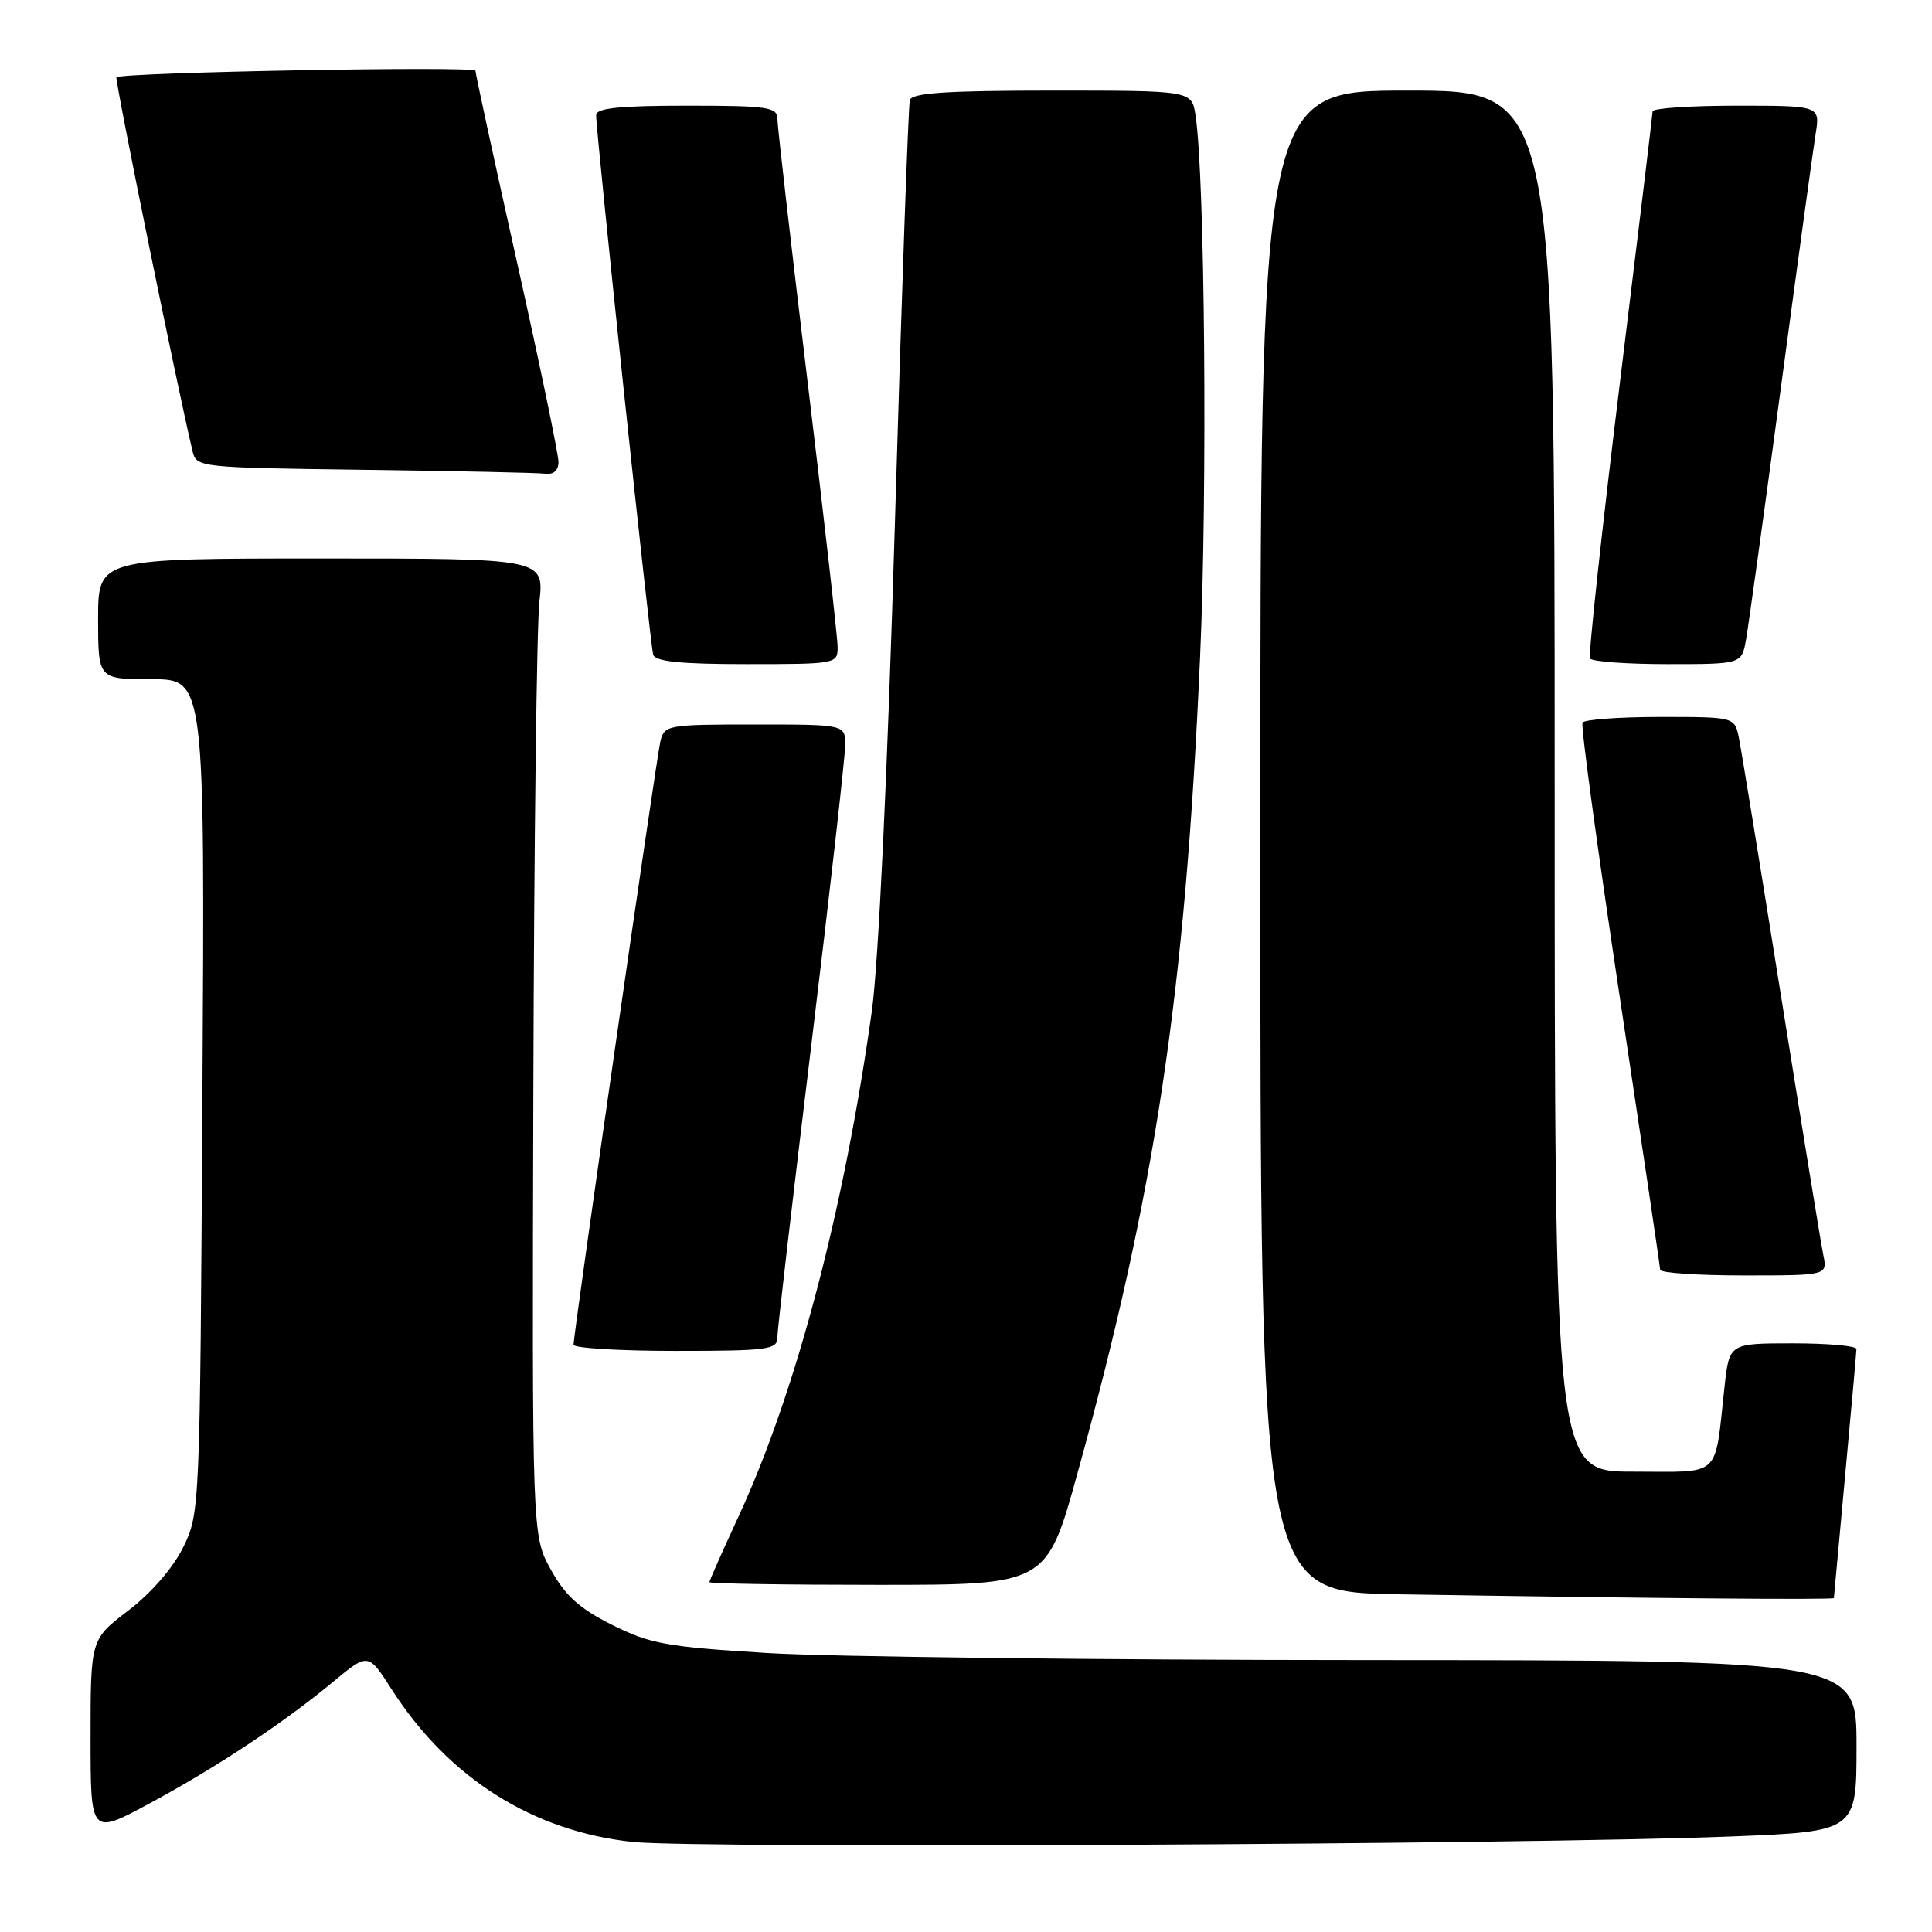 <?xml version="1.0" encoding="UTF-8" standalone="no"?>
<!DOCTYPE svg PUBLIC "-//W3C//DTD SVG 1.1//EN" "http://www.w3.org/Graphics/SVG/1.1/DTD/svg11.dtd" >
<svg xmlns="http://www.w3.org/2000/svg" xmlns:xlink="http://www.w3.org/1999/xlink" version="1.1" viewBox="0 0 256 256">
 <g >
 <path fill="currentColor"
d=" M 229.25 243.35 C 246.00 242.69 246.00 242.69 246.00 231.34 C 246.00 220.00 246.00 220.00 181.25 219.97 C 145.64 219.96 109.80 219.54 101.62 219.03 C 88.32 218.22 86.14 217.82 81.12 215.31 C 76.79 213.15 74.92 211.46 73.00 208.00 C 70.50 203.50 70.50 203.50 70.67 144.50 C 70.76 112.05 71.12 82.91 71.47 79.75 C 72.10 74.00 72.10 74.00 42.55 74.00 C 13.00 74.00 13.00 74.00 13.00 82.00 C 13.00 90.00 13.00 90.00 20.07 90.00 C 27.15 90.00 27.15 90.00 26.82 145.25 C 26.50 200.09 26.48 200.53 24.27 205.03 C 22.93 207.75 20.03 211.09 17.02 213.39 C 12.00 217.22 12.00 217.22 12.00 230.19 C 12.00 243.17 12.00 243.17 19.75 239.00 C 28.73 234.16 37.54 228.32 44.14 222.85 C 48.79 218.99 48.79 218.99 51.93 223.90 C 59.46 235.62 70.60 242.66 83.87 244.07 C 92.21 244.96 202.34 244.41 229.25 243.35 Z  M 243.00 211.75 C 243.01 211.61 243.68 204.30 244.49 195.50 C 245.31 186.70 245.98 179.16 245.99 178.75 C 245.99 178.34 242.21 178.00 237.57 178.00 C 229.14 178.00 229.14 178.00 228.51 183.75 C 227.15 196.04 228.27 195.00 216.42 195.00 C 206.00 195.00 206.00 195.00 206.00 103.50 C 206.00 12.00 206.00 12.00 186.50 12.00 C 167.00 12.00 167.00 12.00 167.00 111.48 C 167.00 210.95 167.00 210.95 185.25 211.25 C 218.51 211.79 243.00 212.00 243.00 211.75 Z  M 142.76 195.25 C 153.11 157.88 157.05 131.65 159.02 87.00 C 160.01 64.75 159.65 23.33 158.41 15.25 C 157.91 12.00 157.91 12.00 139.42 12.00 C 125.50 12.00 120.84 12.31 120.56 13.25 C 120.36 13.94 119.47 39.02 118.59 69.00 C 117.60 102.43 116.41 127.56 115.52 134.00 C 111.84 160.33 105.50 184.38 97.91 200.83 C 95.76 205.48 94.00 209.44 94.00 209.64 C 94.00 209.84 104.05 210.00 116.34 210.00 C 138.68 210.00 138.68 210.00 142.76 195.25 Z  M 103.00 177.25 C 103.00 176.29 105.03 158.85 107.50 138.50 C 109.97 118.15 111.99 100.26 111.99 98.75 C 112.00 96.00 112.00 96.00 100.02 96.00 C 88.42 96.00 88.02 96.07 87.50 98.25 C 86.96 100.54 76.00 176.68 76.00 178.18 C 76.00 178.63 82.08 179.00 89.50 179.00 C 101.69 179.00 103.00 178.83 103.00 177.25 Z  M 241.59 166.25 C 241.28 164.74 238.77 149.32 236.00 132.00 C 233.23 114.67 230.72 99.26 230.41 97.75 C 229.84 95.00 229.84 95.00 219.98 95.00 C 214.56 95.00 209.93 95.34 209.69 95.75 C 209.45 96.16 211.67 112.47 214.61 132.00 C 217.55 151.53 219.97 167.84 219.98 168.25 C 219.99 168.66 224.99 169.00 231.08 169.00 C 242.16 169.00 242.16 169.00 241.59 166.25 Z  M 110.99 85.75 C 110.99 84.51 109.19 68.65 107.00 50.50 C 104.81 32.35 103.01 16.71 103.01 15.75 C 103.00 14.18 101.76 14.00 91.00 14.00 C 82.07 14.00 79.00 14.32 78.99 15.25 C 78.98 17.60 86.16 85.50 86.55 86.75 C 86.83 87.66 90.22 88.00 98.97 88.00 C 110.78 88.00 111.00 87.96 110.99 85.75 Z  M 231.36 84.75 C 231.68 82.96 233.75 68.00 235.96 51.50 C 238.17 35.00 240.25 19.81 240.58 17.75 C 241.18 14.00 241.18 14.00 230.09 14.00 C 223.99 14.00 218.99 14.34 218.98 14.75 C 218.97 15.16 217.00 31.48 214.61 51.00 C 212.22 70.53 210.45 86.84 210.69 87.25 C 210.92 87.66 215.54 88.00 220.95 88.00 C 230.78 88.00 230.78 88.00 231.36 84.75 Z  M 74.00 61.20 C 74.00 60.20 71.53 48.29 68.50 34.72 C 65.47 21.16 63.00 9.75 63.00 9.37 C 63.00 8.72 16.09 9.58 15.43 10.24 C 15.18 10.49 23.42 50.99 25.50 59.73 C 26.02 61.94 26.20 61.96 48.26 62.25 C 60.49 62.41 71.29 62.64 72.25 62.77 C 73.35 62.92 74.00 62.34 74.00 61.20 Z "/>
</g>
</svg>